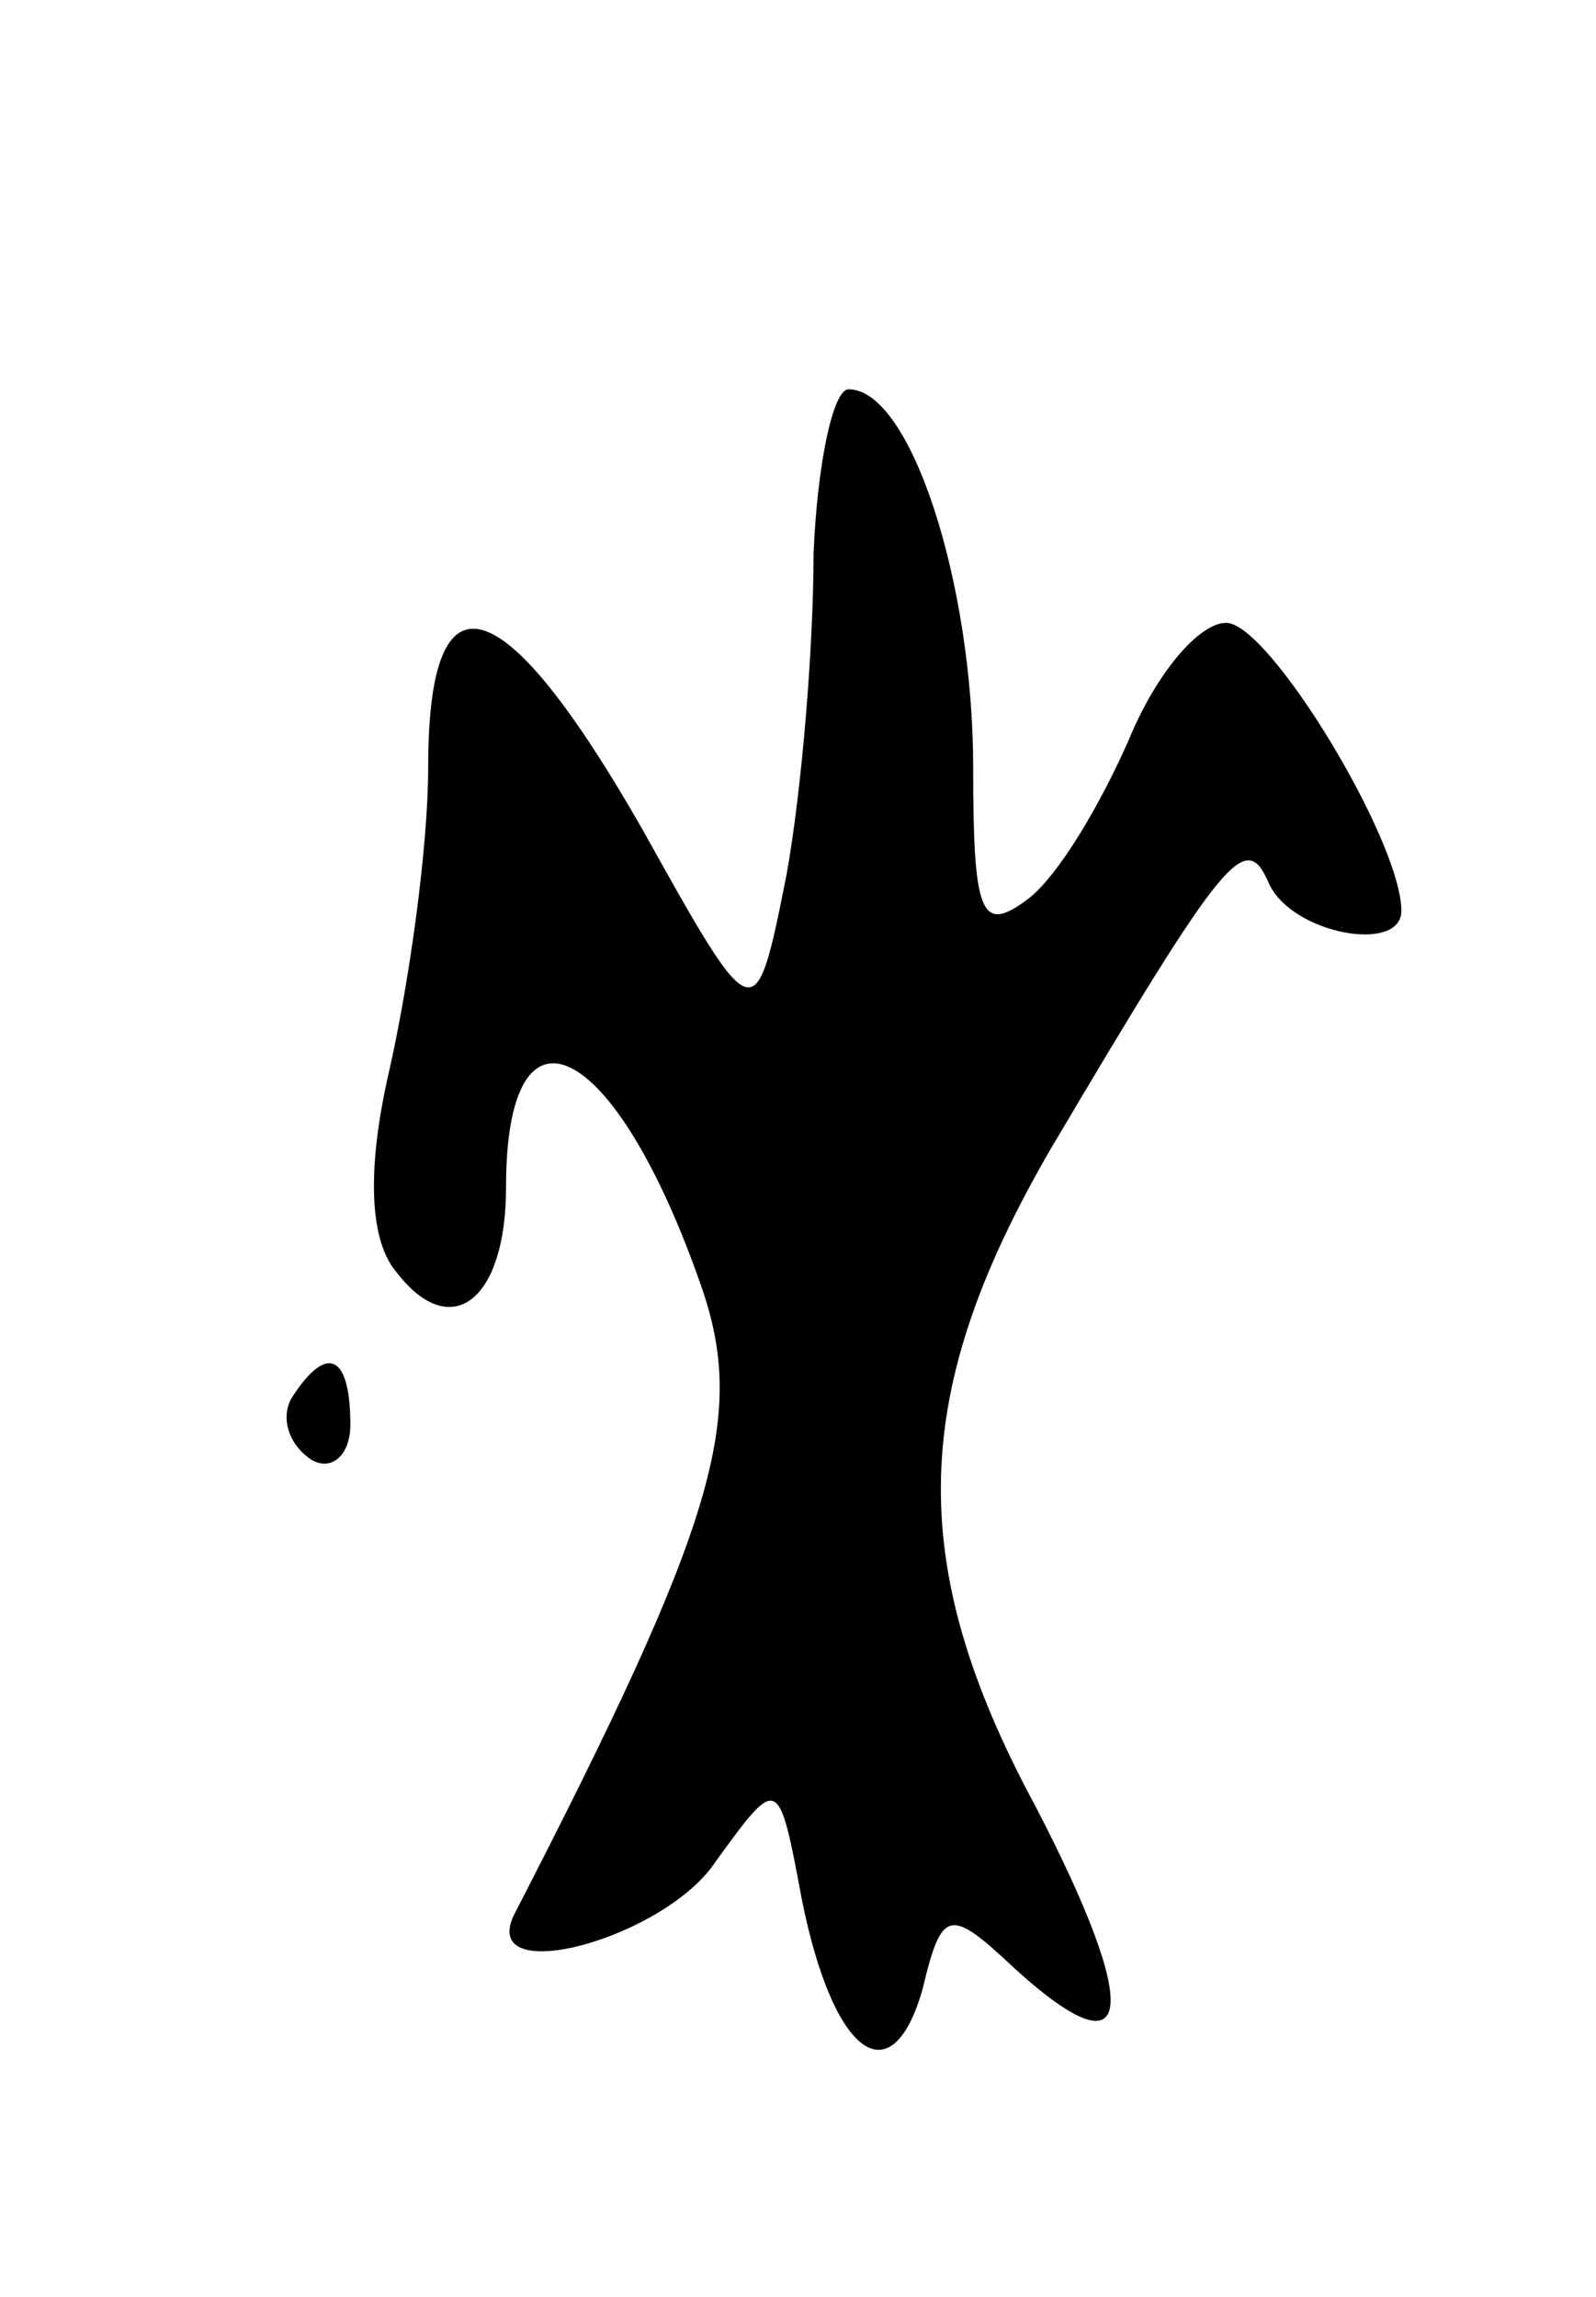 <svg version="1.0" xmlns="http://www.w3.org/2000/svg"
 width="41pt" height="59pt" viewBox="0 0 41 59"
 preserveAspectRatio="xMidYMid meet">
<g transform="translate(0,59) scale(0.1,-0.1)"
fill="#000000" stroke="none">
<path d="M209 448 c0 -24 -3 -61 -7 -83 -8 -40 -8 -40 -37 12 -36 63 -55 68
-55 16 0 -21 -5 -56 -10 -78 -6 -26 -5 -44 2 -52 14 -18 28 -7 28 22 0 52 28
38 50 -25 12 -34 4 -61 -48 -162 -9 -19 39 -6 52 14 16 22 16 22 22 -10 8 -40
23 -51 31 -23 5 21 7 21 24 5 31 -28 32 -10 5 42 -34 63 -32 107 4 169 45 76
50 82 56 68 6 -13 34 -18 34 -7 0 18 -34 74 -45 74 -7 0 -18 -13 -25 -30 -7
-16 -18 -35 -26 -41 -12 -9 -14 -4 -14 34 0 47 -16 97 -32 97 -4 0 -8 -19 -9
-42z"/>
<path d="M75 231 c-3 -5 -1 -12 5 -16 5 -3 10 1 10 9 0 18 -6 21 -15 7z"/>
</g>
</svg>

